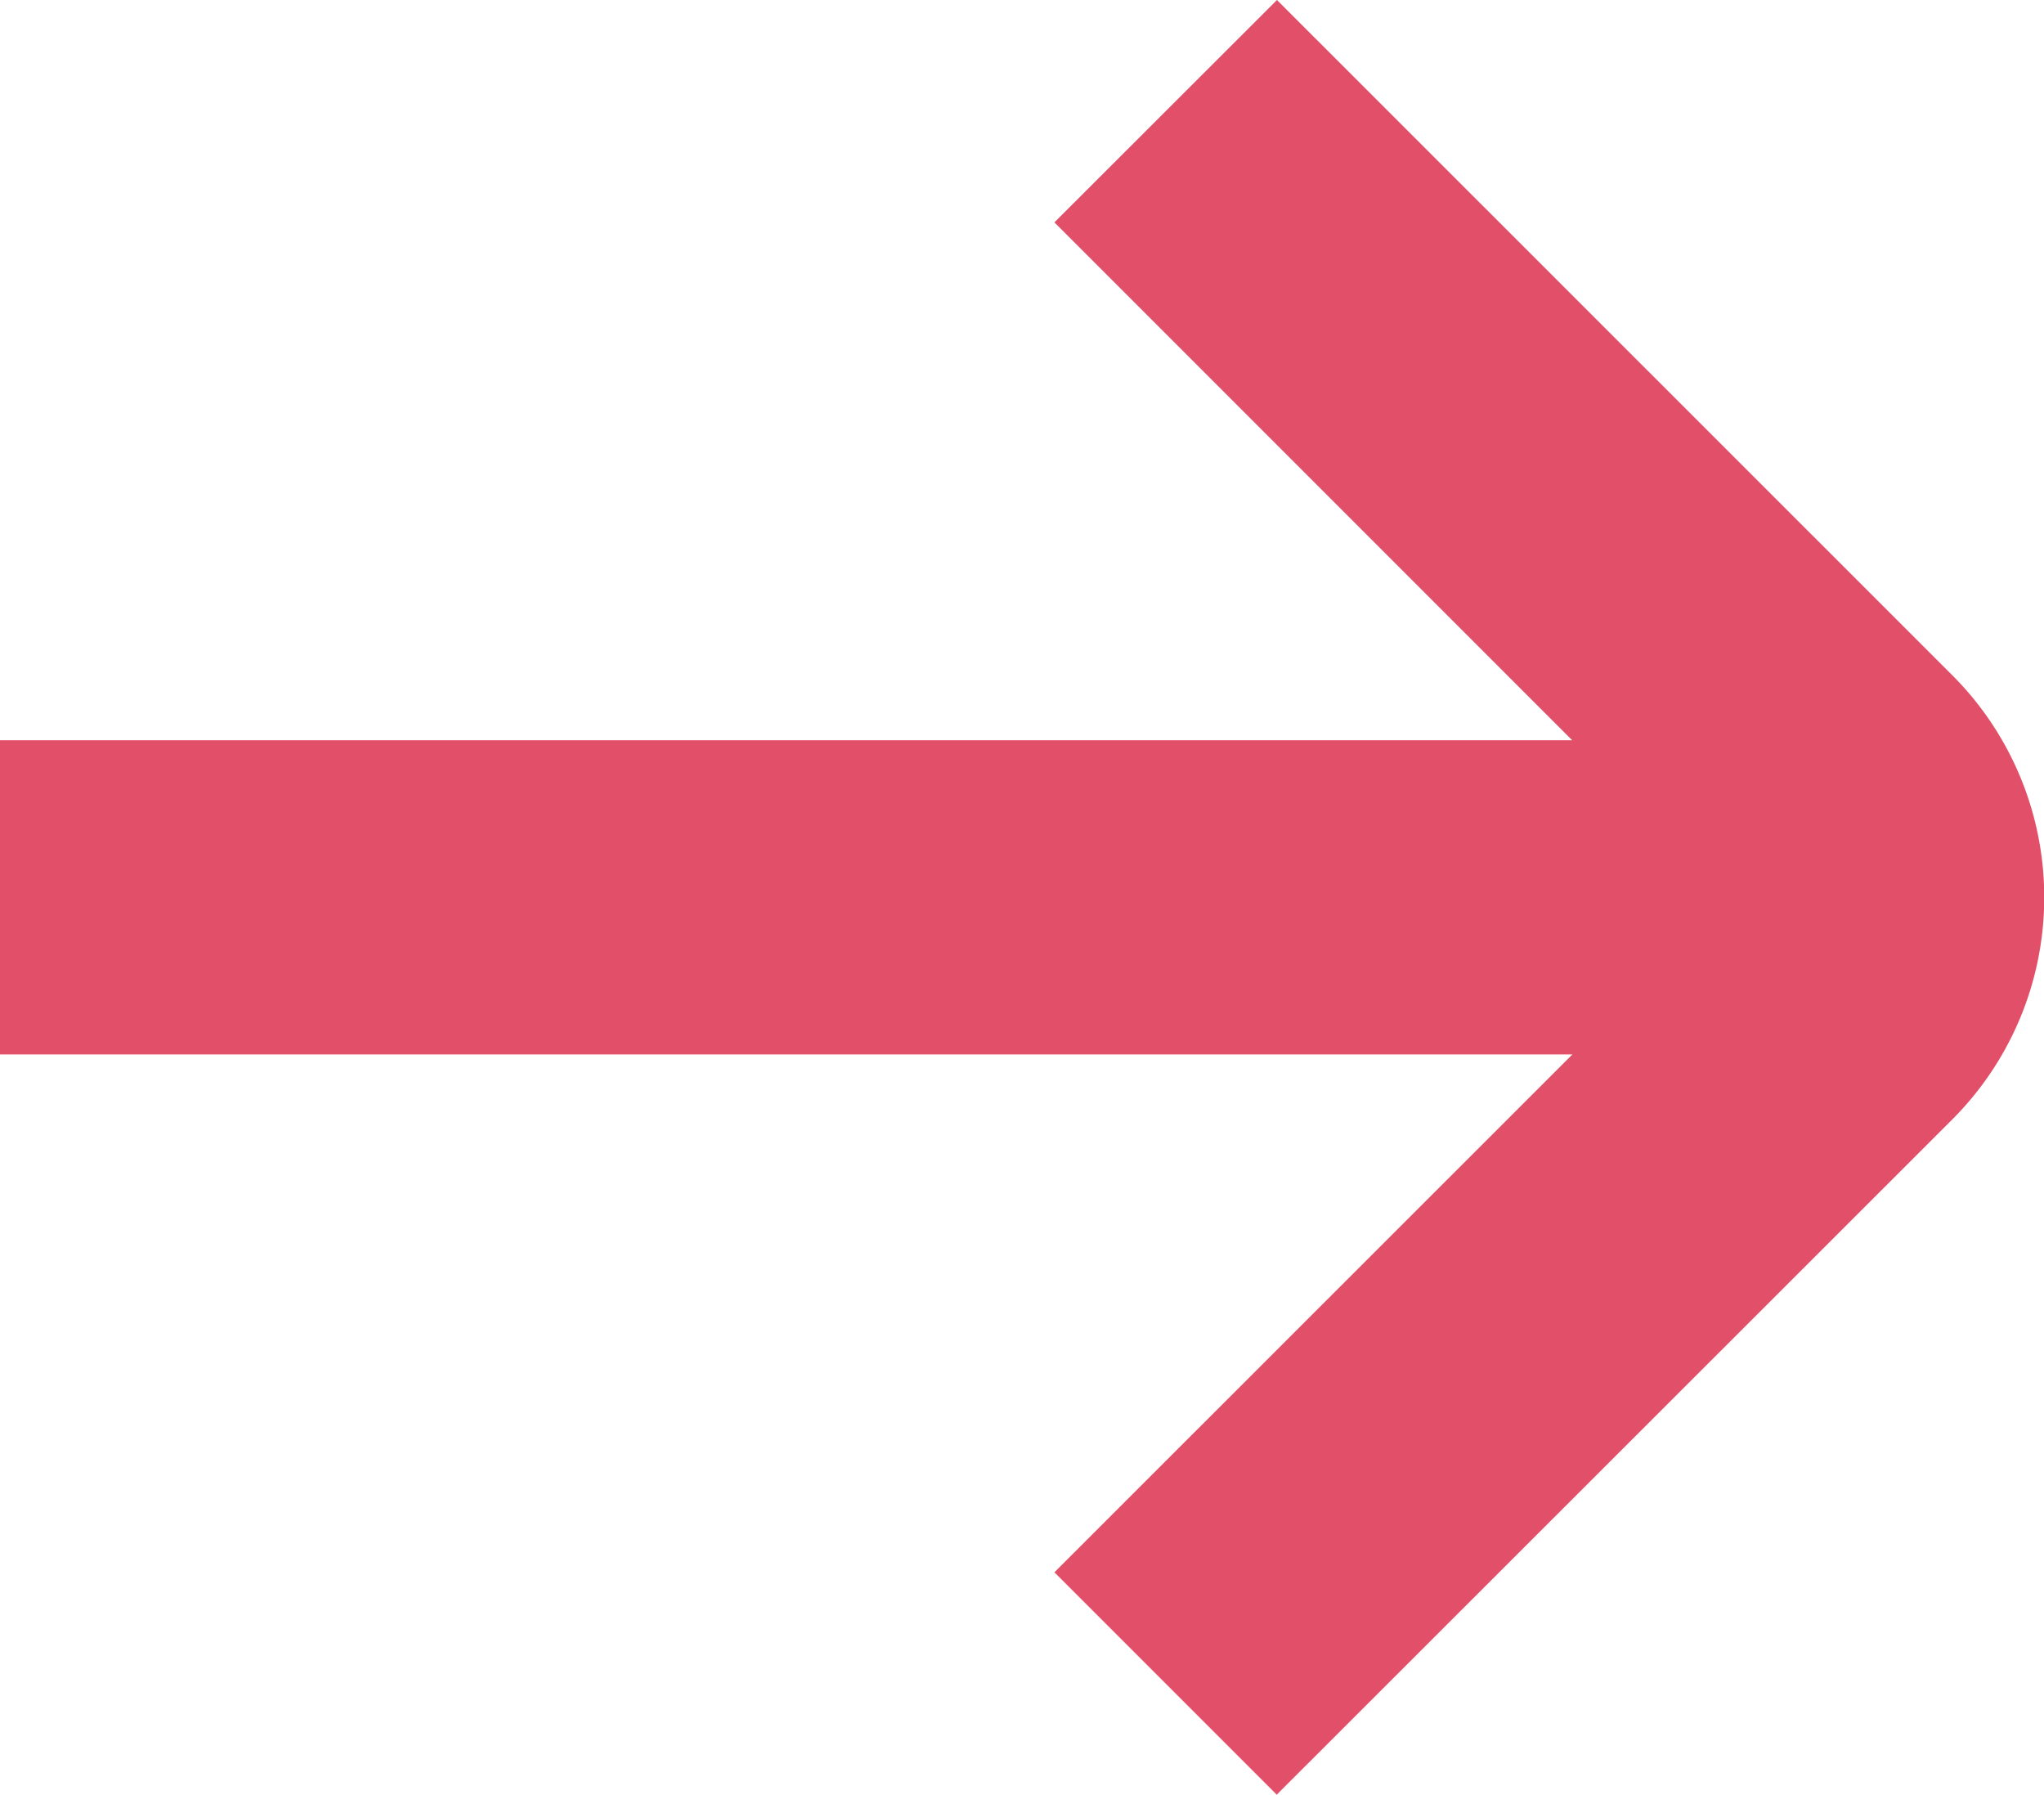 <svg xmlns="http://www.w3.org/2000/svg" width="9.111" height="8" viewBox="0 0 9.111 8">
  <g id="_01_align_center" data-name="01 align center" transform="translate(-5 -6.293)">
    <path id="Path_417" data-name="Path 417" d="M13.7,9.3,10.692,6.293,9.7,7.284l2.308,2.308H5v1.4h7.009L9.7,13.3l.991.991L13.7,11.284A1.4,1.4,0,0,0,13.7,9.3Z" fill="#e15068"/>
  </g>
</svg>
